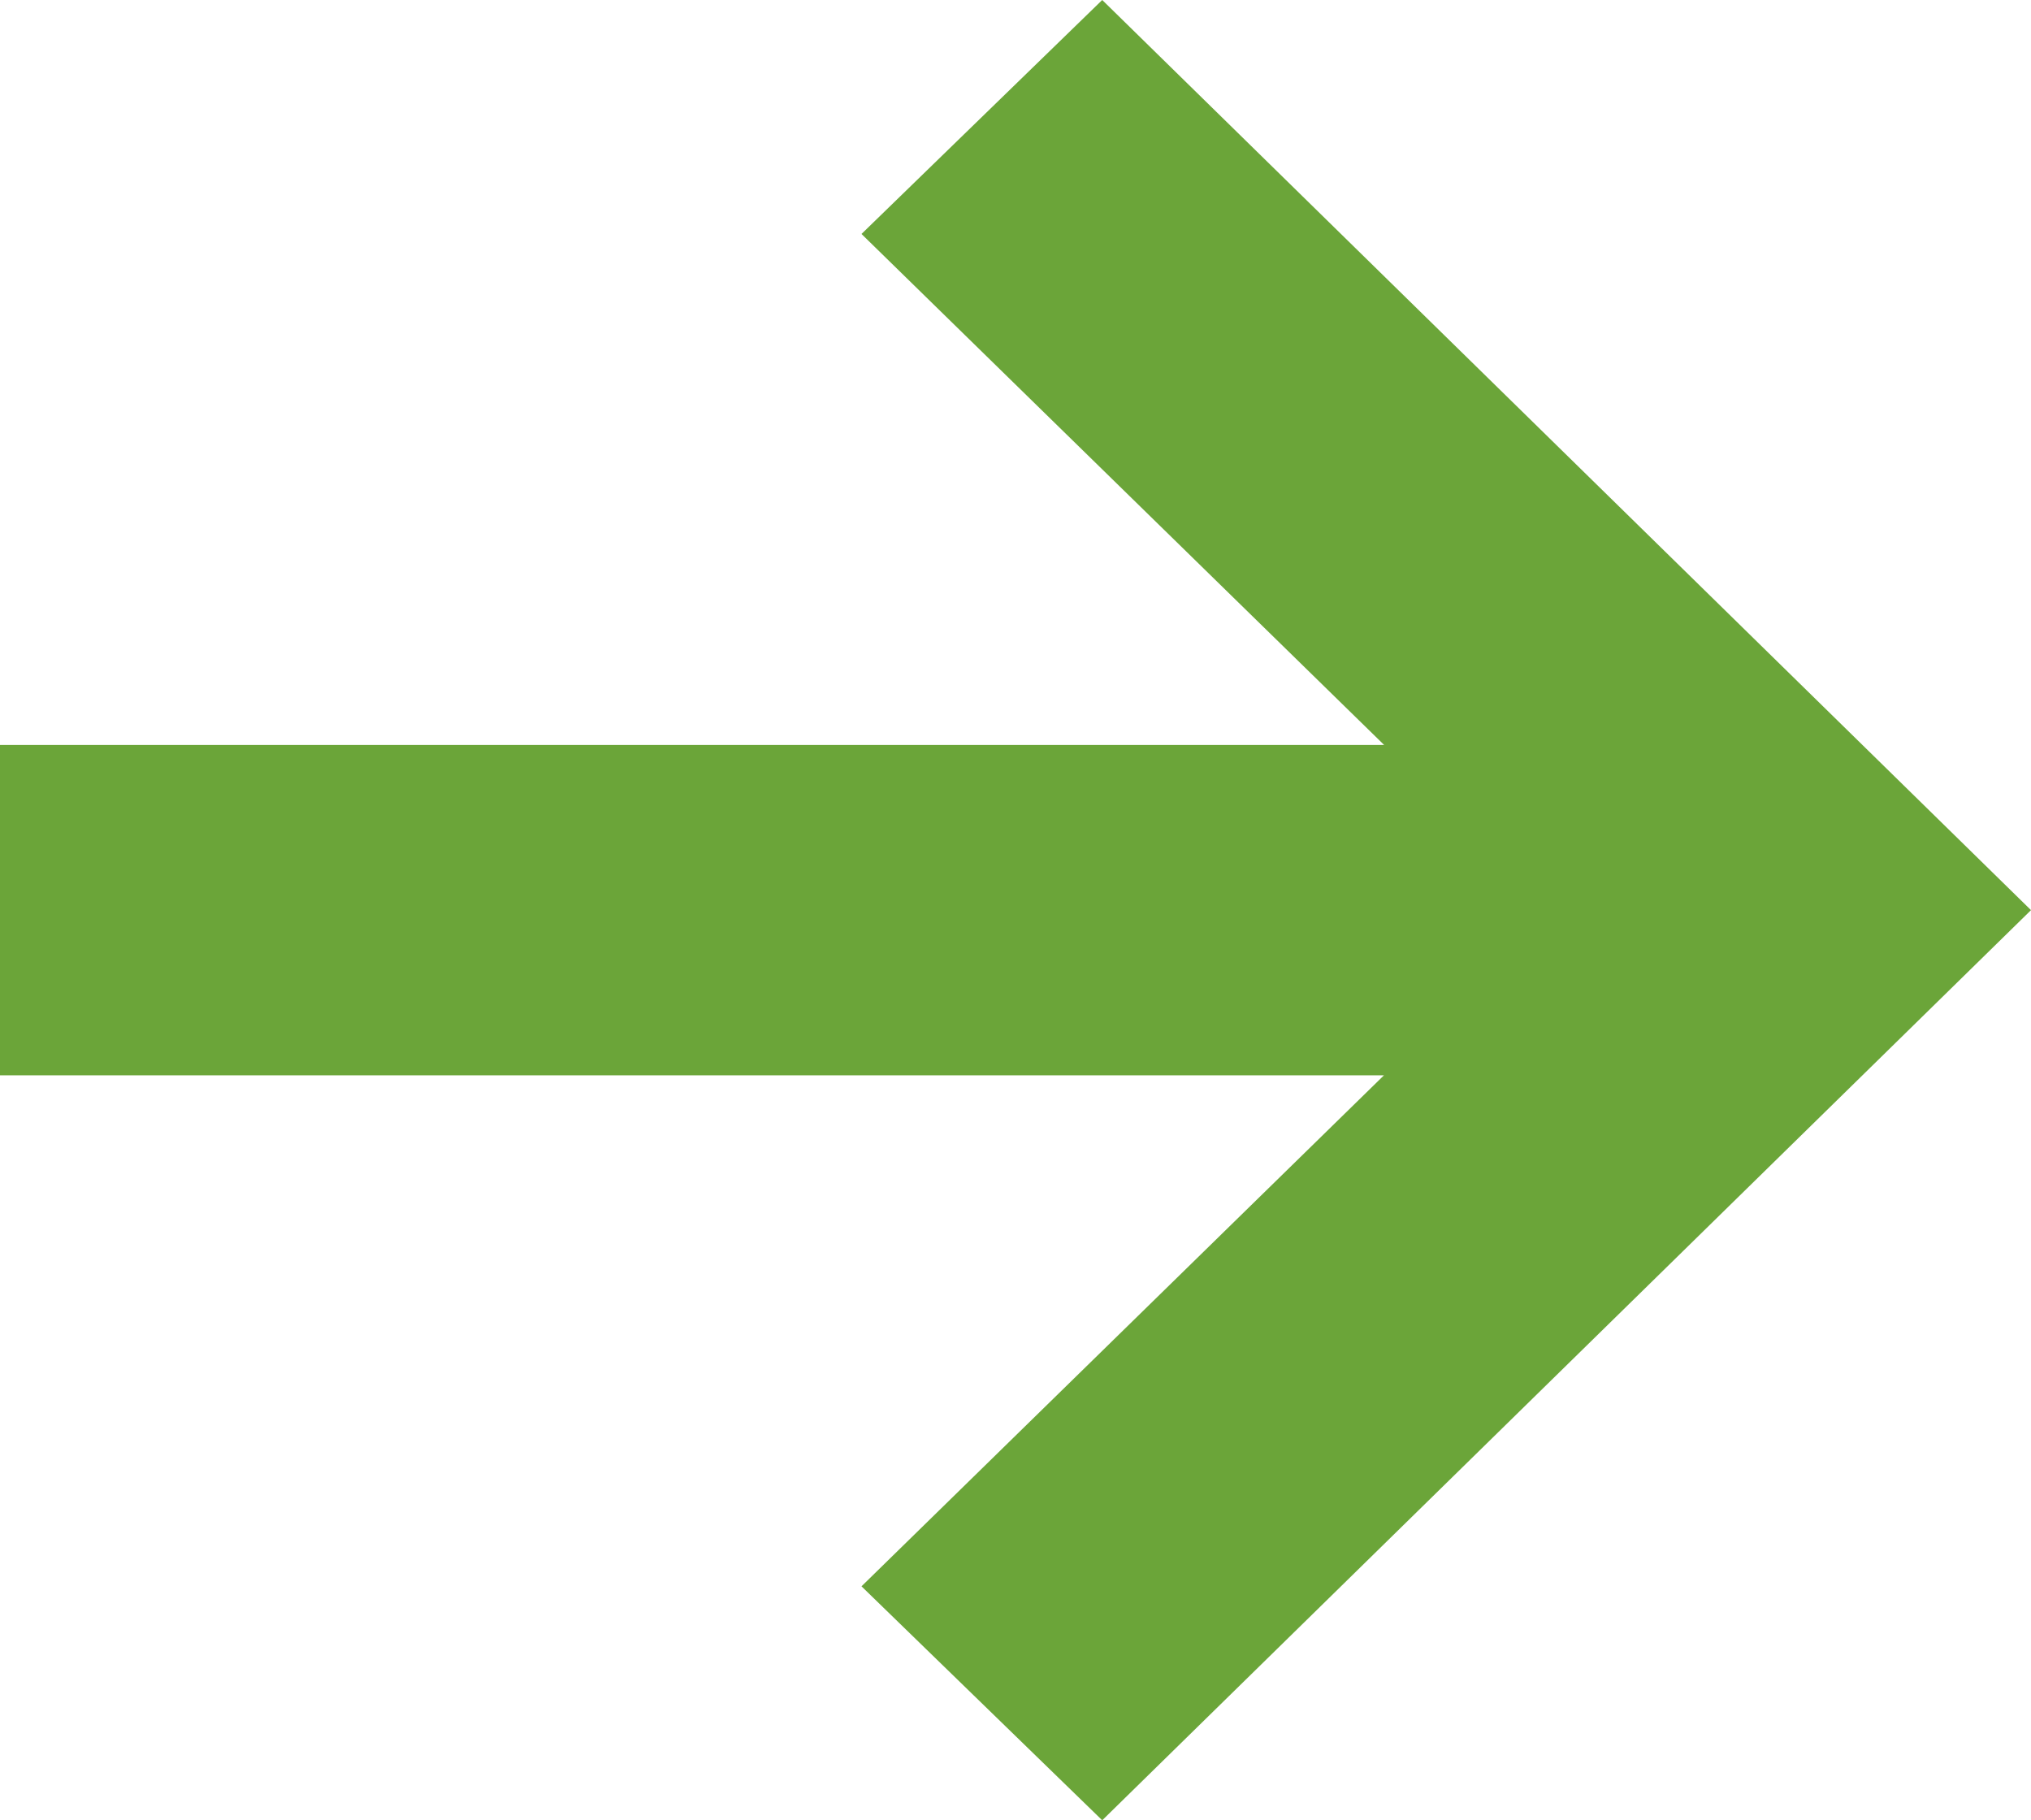 <svg xmlns="http://www.w3.org/2000/svg" width="33.477" height="30" viewBox="0 0 33.477 30">
  <path id="ico-arrow-right" d="M18.168,1,14.2,4.856l8.615,8.422H0v5.444H22.812L14.2,27.144,18.168,31,33.477,16Z" transform="translate(0 -1)" fill="#6ba539"/>
</svg>
